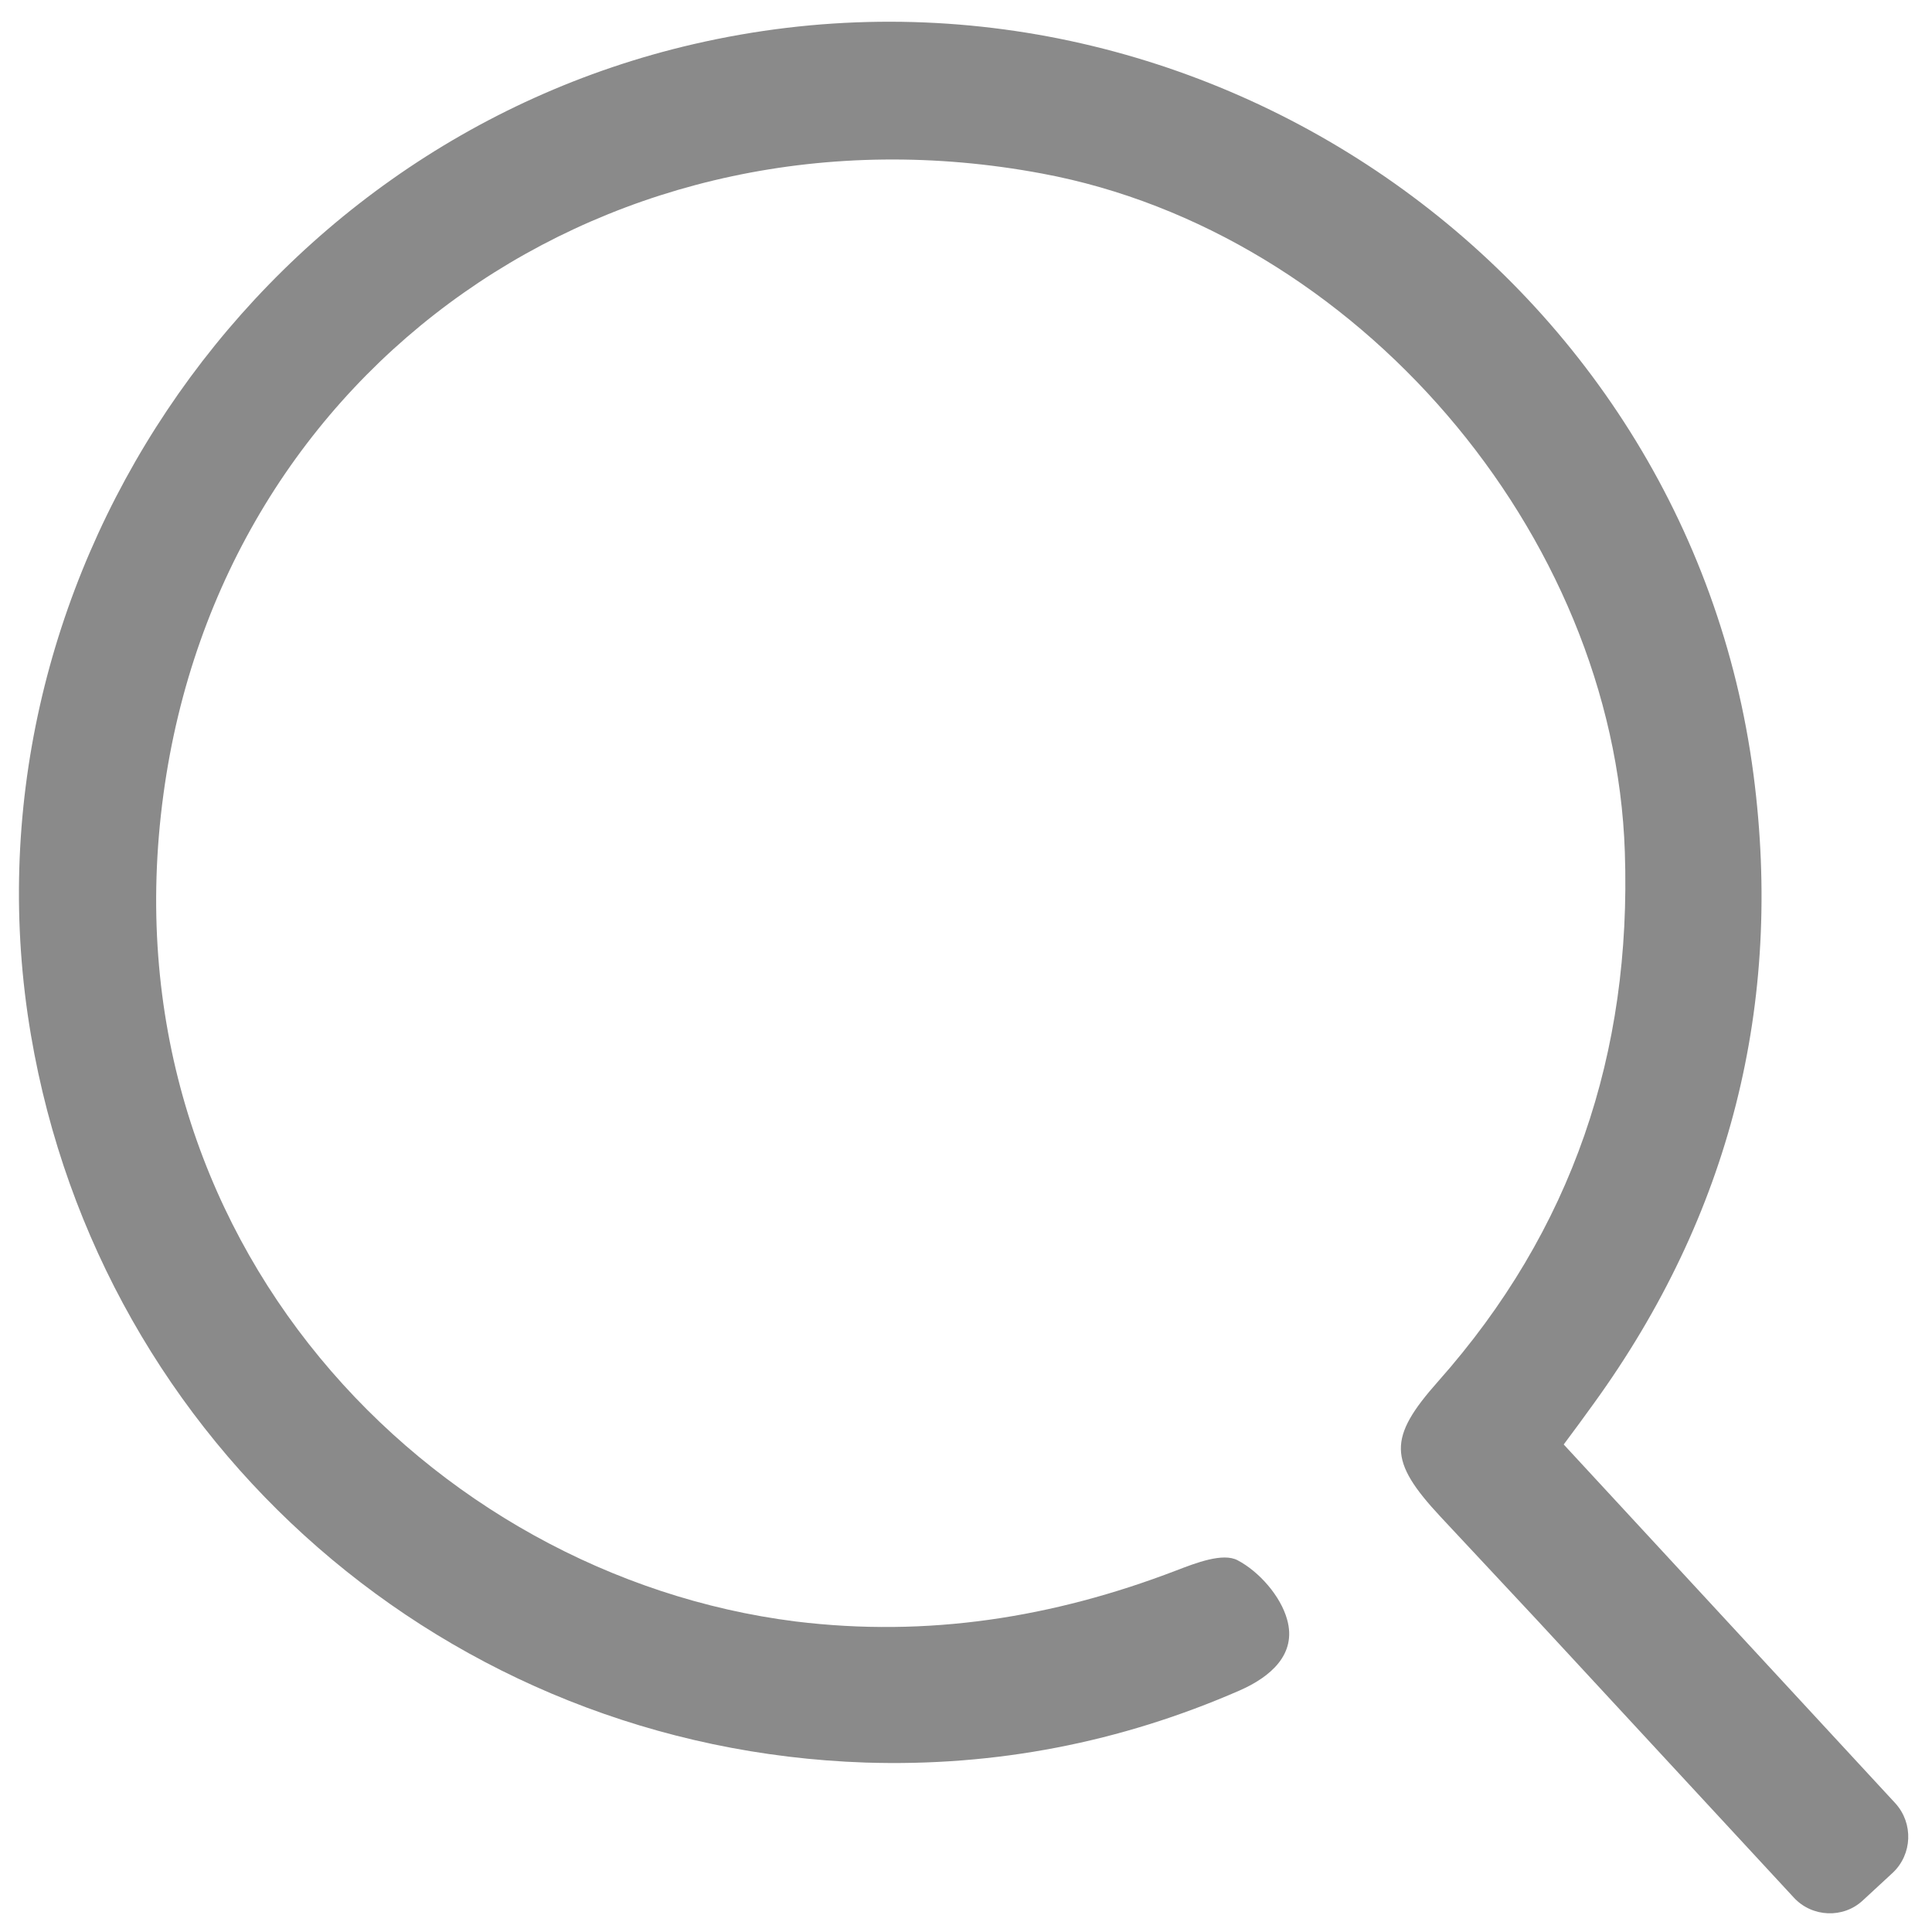 <svg xmlns="http://www.w3.org/2000/svg" xmlns:xlink="http://www.w3.org/1999/xlink" width="200" height="200" class="icon" p-id="1132" t="1561443079041" version="1.1" viewBox="0 0 1024 1024"><defs><style type="text/css"/></defs><path fill="#8a8a8a" d="M1004.6 955.8l-175.8-190.2c5.8-7.8 11-14.8 16-21.8 72.2-99.8 100.4-211.8 84.6-333.2C894.4 143 631.2-37.6 367.6 23.4 132.2 77.8-24 311.4 16.4 548.6c37 217.6 221.2 378.2 442.4 385.6 68.8 2.2 135-10.6 198.2-38.2 16.4-7.2 30.4-19.2 25.2-37.6-3.4-12.4-14.8-25.4-26.2-31.4-7.8-4.2-22.2 1.4-32.6 5.4-65.2 25-131.8 35.6-201.8 27C228 835 54.6 657 86.6 421.2 117.4 193.2 325.2 49.4 552.4 92c166.2 31 303.2 190.4 308.8 359.6 3.6 106.4-27.8 200.4-99 280.6-26.6 30-26.4 42 1.4 71.8l51 54.6 136.2 147.2c9.6 10.4 26.2 11.2 36.6 1.4l15.8-14.6c10.4-9.8 11-26.2 1.4-36.8z" p-id="1133"/></svg>